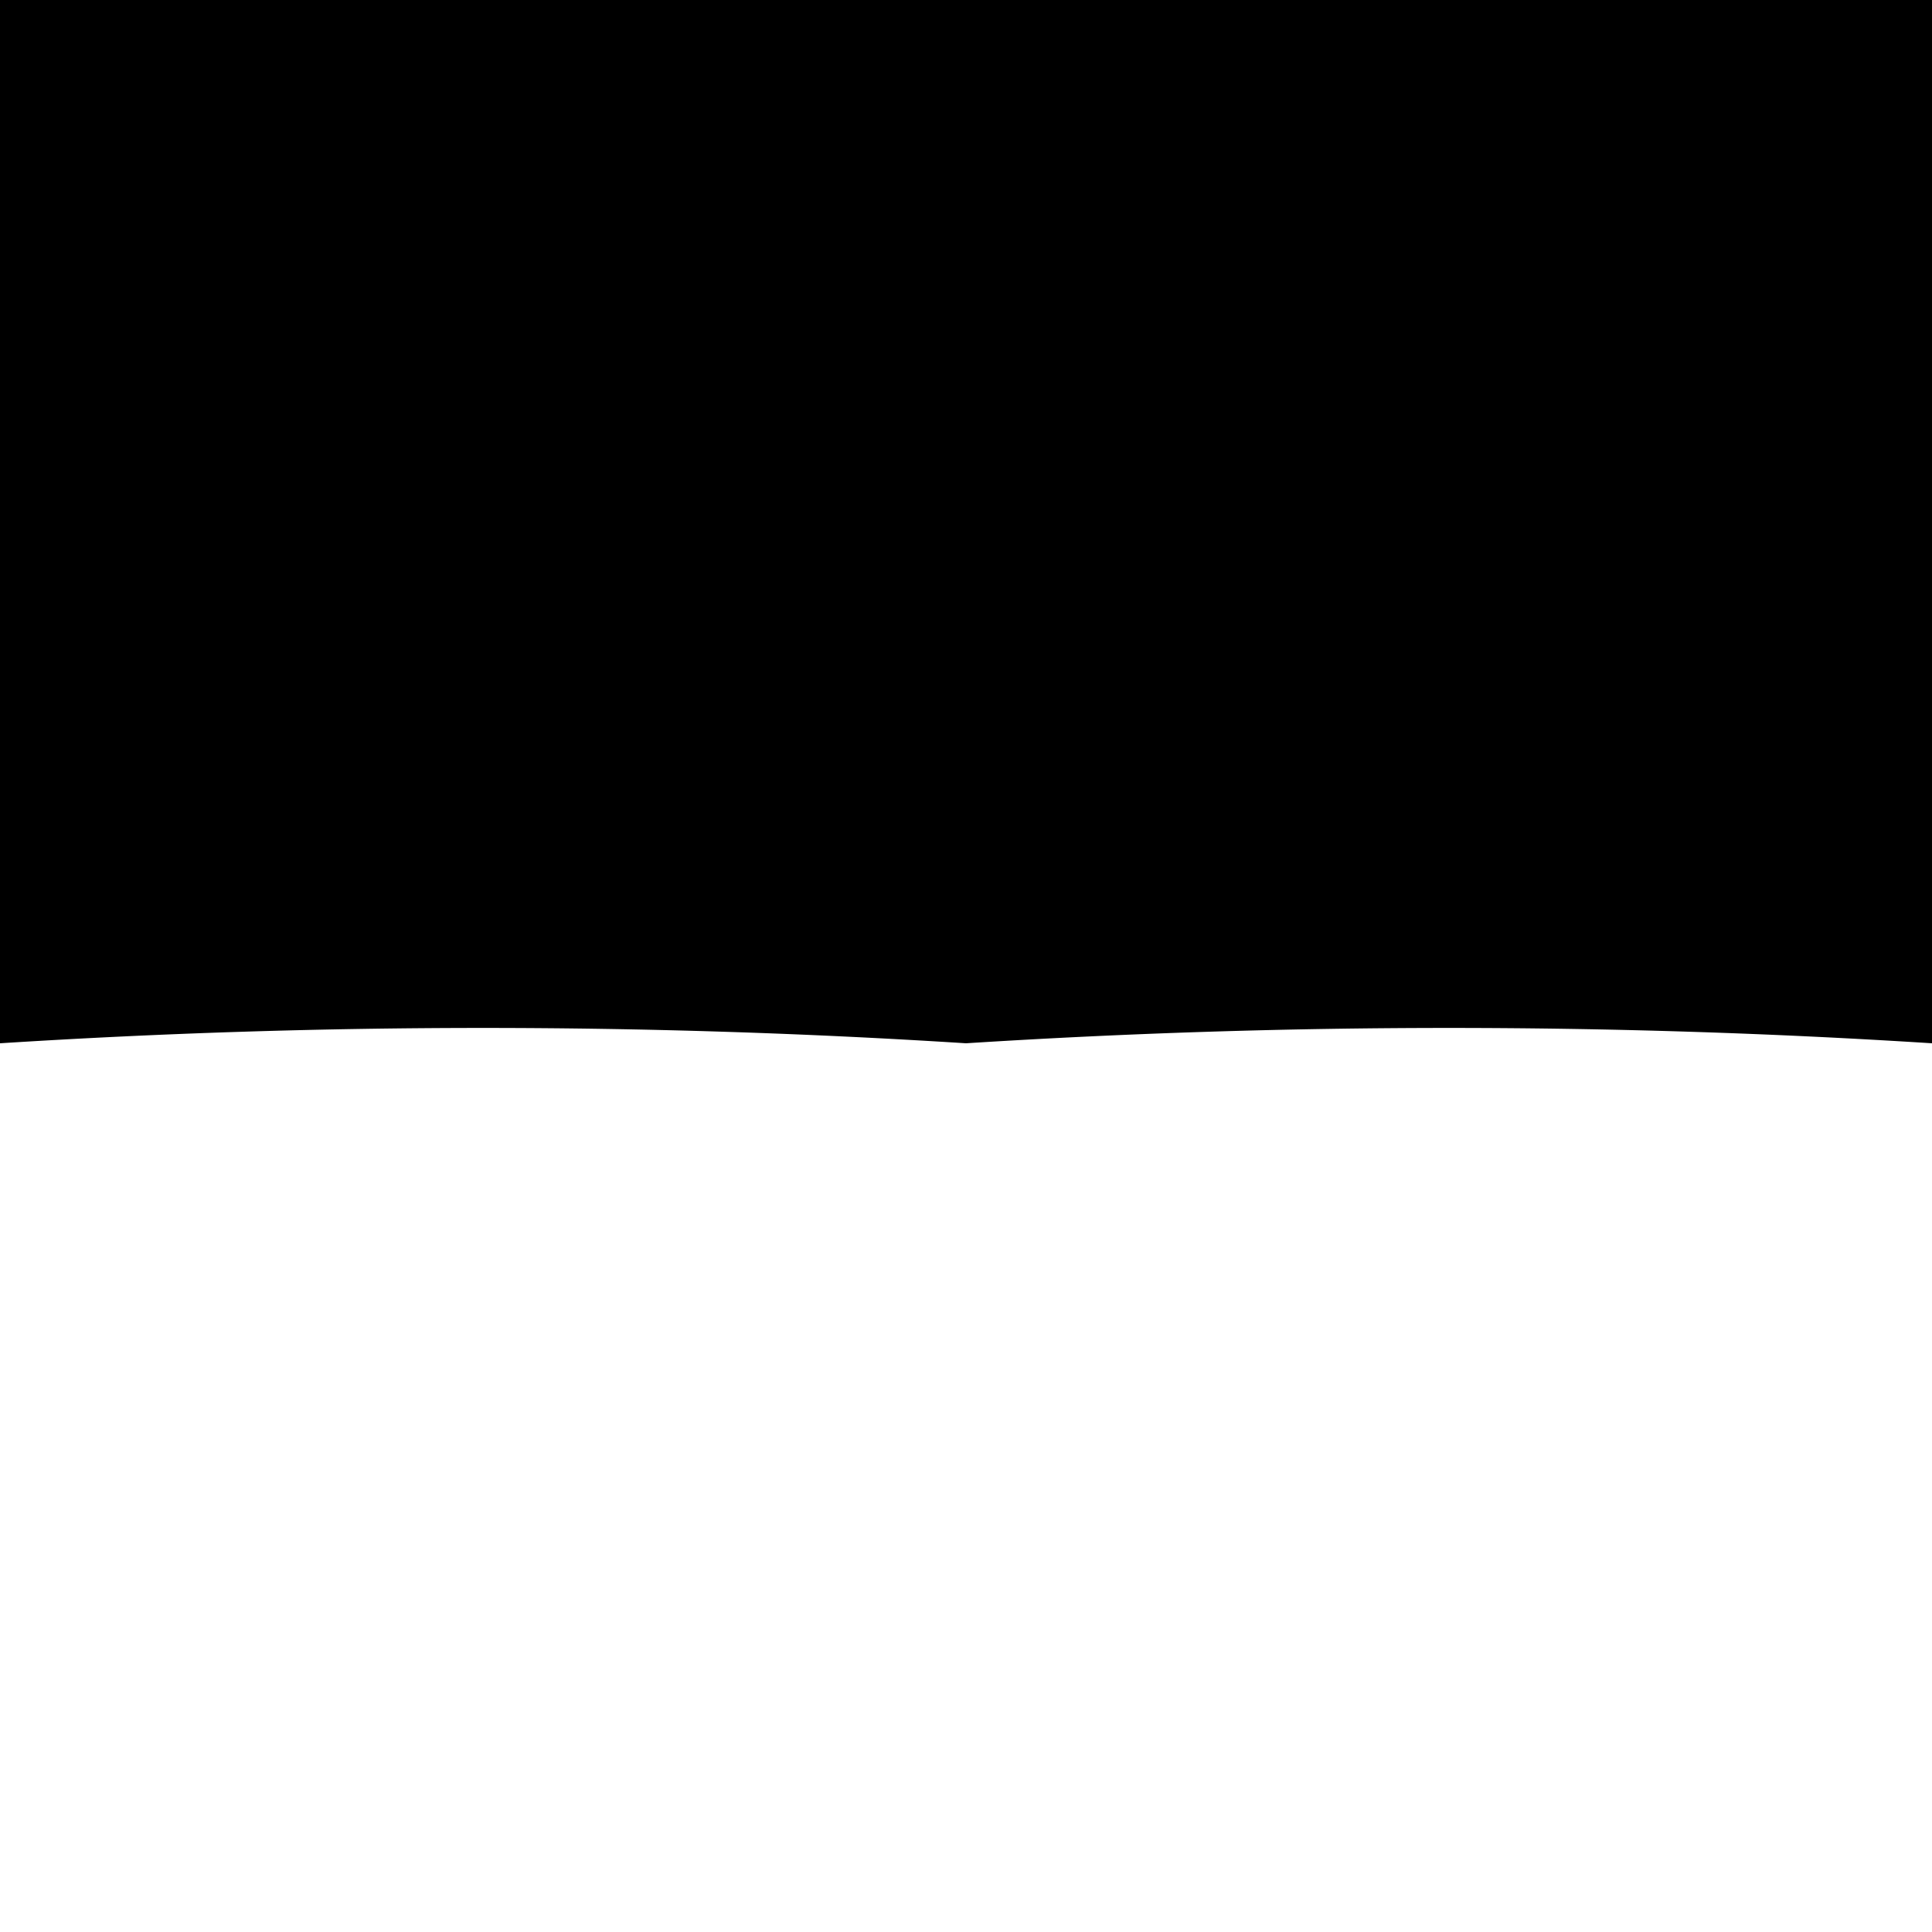 <svg id="ab4a9af4-c320-4f50-b760-f712960925e1" data-name="Layer 1" xmlns="http://www.w3.org/2000/svg" width="1" height="1" viewBox="0 0 1 1">
  <path d="M0,0V.54a3.94,3.94,0,0,1,.5,0,3.94,3.94,0,0,1,.5,0V0Z"/>
</svg>
